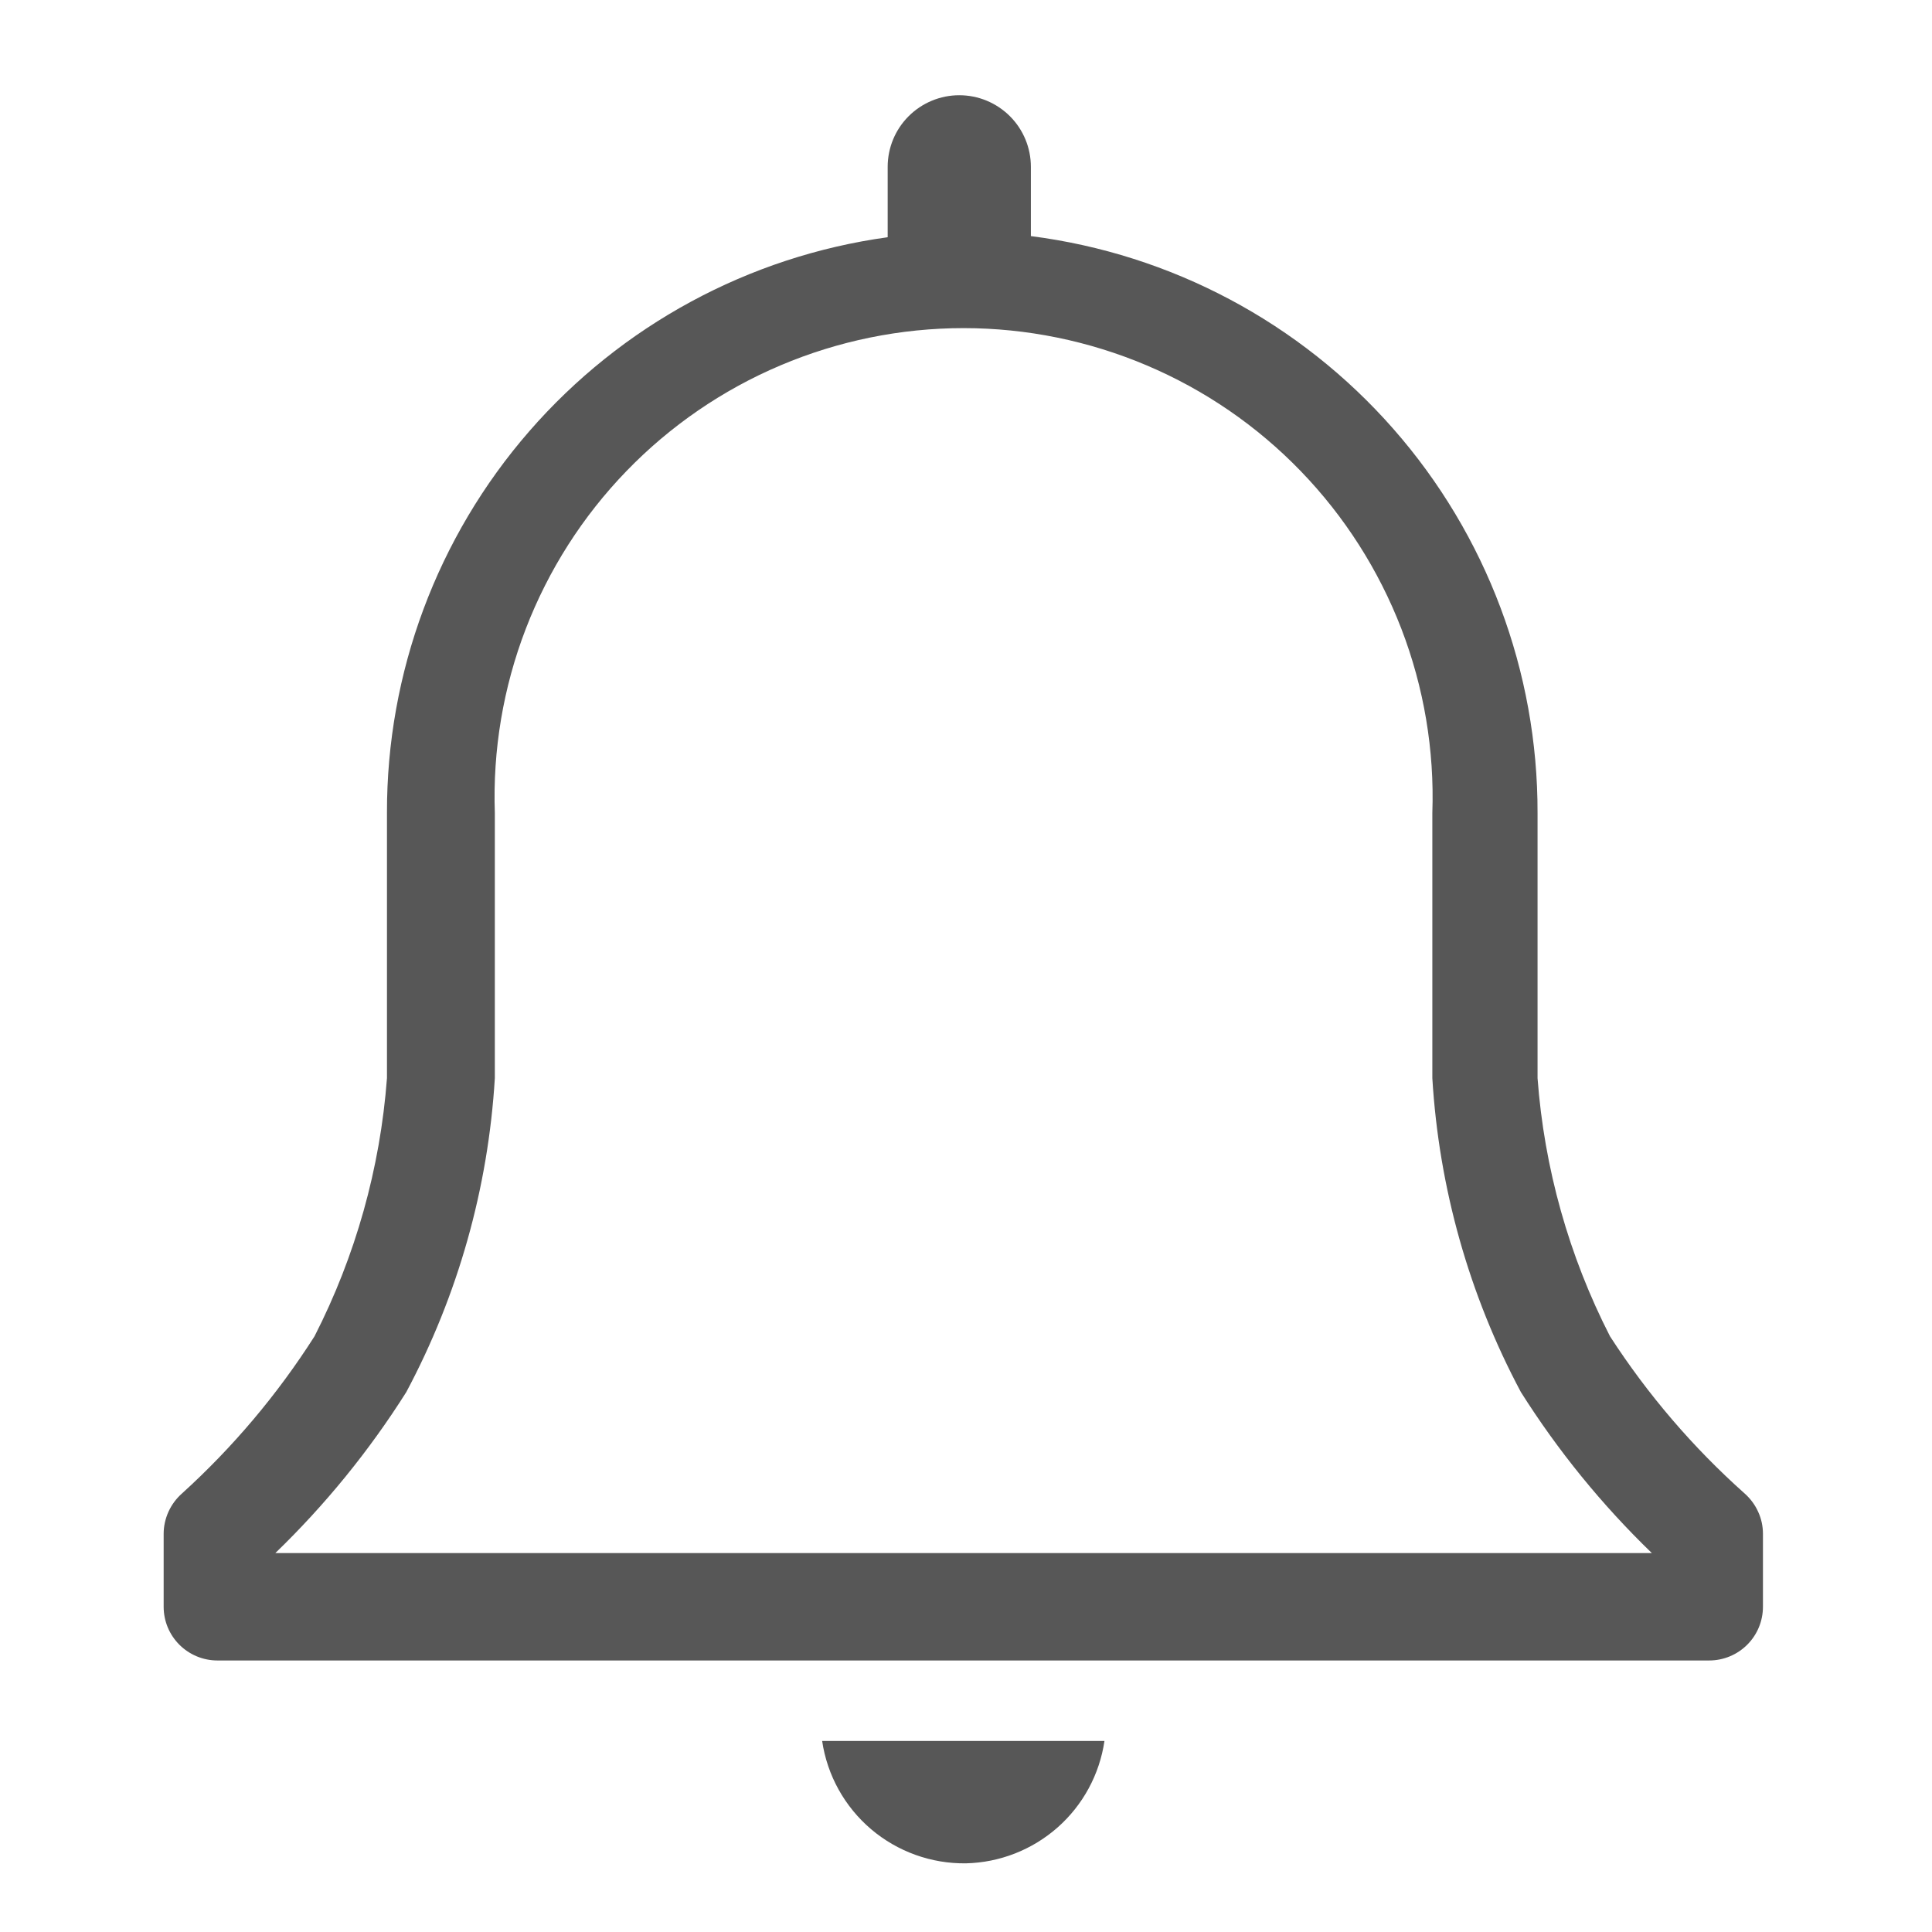<svg width="24" height="24" viewBox="0 0 24 24" fill="none" xmlns="http://www.w3.org/2000/svg">
<path d="M21.673 18.553C21.03 17.98 20.468 17.323 20 16.6C19.489 15.602 19.183 14.511 19.1 13.393V10.1C19.104 8.344 18.467 6.646 17.308 5.327C16.149 4.007 14.549 3.156 12.806 2.933V2.073C12.806 1.837 12.713 1.611 12.546 1.444C12.379 1.277 12.153 1.183 11.916 1.183C11.681 1.183 11.454 1.277 11.287 1.444C11.12 1.611 11.027 1.837 11.027 2.073V2.947C9.3 3.185 7.719 4.042 6.575 5.357C5.431 6.672 4.803 8.357 4.807 10.1V13.393C4.723 14.511 4.417 15.602 3.907 16.6C3.447 17.322 2.893 17.979 2.26 18.553C2.189 18.616 2.132 18.693 2.093 18.779C2.054 18.865 2.033 18.959 2.033 19.053V19.96C2.033 20.137 2.103 20.306 2.228 20.431C2.353 20.556 2.523 20.627 2.7 20.627H21.233C21.41 20.627 21.58 20.556 21.705 20.431C21.83 20.306 21.9 20.137 21.9 19.96V19.053C21.9 18.959 21.88 18.865 21.84 18.779C21.801 18.693 21.744 18.616 21.673 18.553ZM3.42 19.293C4.04 18.694 4.586 18.023 5.047 17.293C5.69 16.088 6.065 14.757 6.147 13.393V10.1C6.12 9.319 6.251 8.54 6.532 7.81C6.813 7.081 7.237 6.415 7.781 5.853C8.324 5.291 8.975 4.844 9.695 4.539C10.414 4.234 11.188 4.076 11.97 4.076C12.752 4.076 13.525 4.234 14.245 4.539C14.965 4.844 15.616 5.291 16.159 5.853C16.702 6.415 17.127 7.081 17.408 7.81C17.689 8.54 17.82 9.319 17.793 10.1V13.393C17.875 14.757 18.25 16.088 18.893 17.293C19.354 18.023 19.9 18.694 20.52 19.293H3.42Z" fill="#575757"/>
<path d="M12 23.147C12.42 23.137 12.823 22.979 13.138 22.701C13.453 22.423 13.659 22.042 13.72 21.627H10.213C10.276 22.054 10.492 22.443 10.821 22.723C11.15 23.002 11.569 23.153 12 23.147Z" fill="#575757"/>
</svg>
